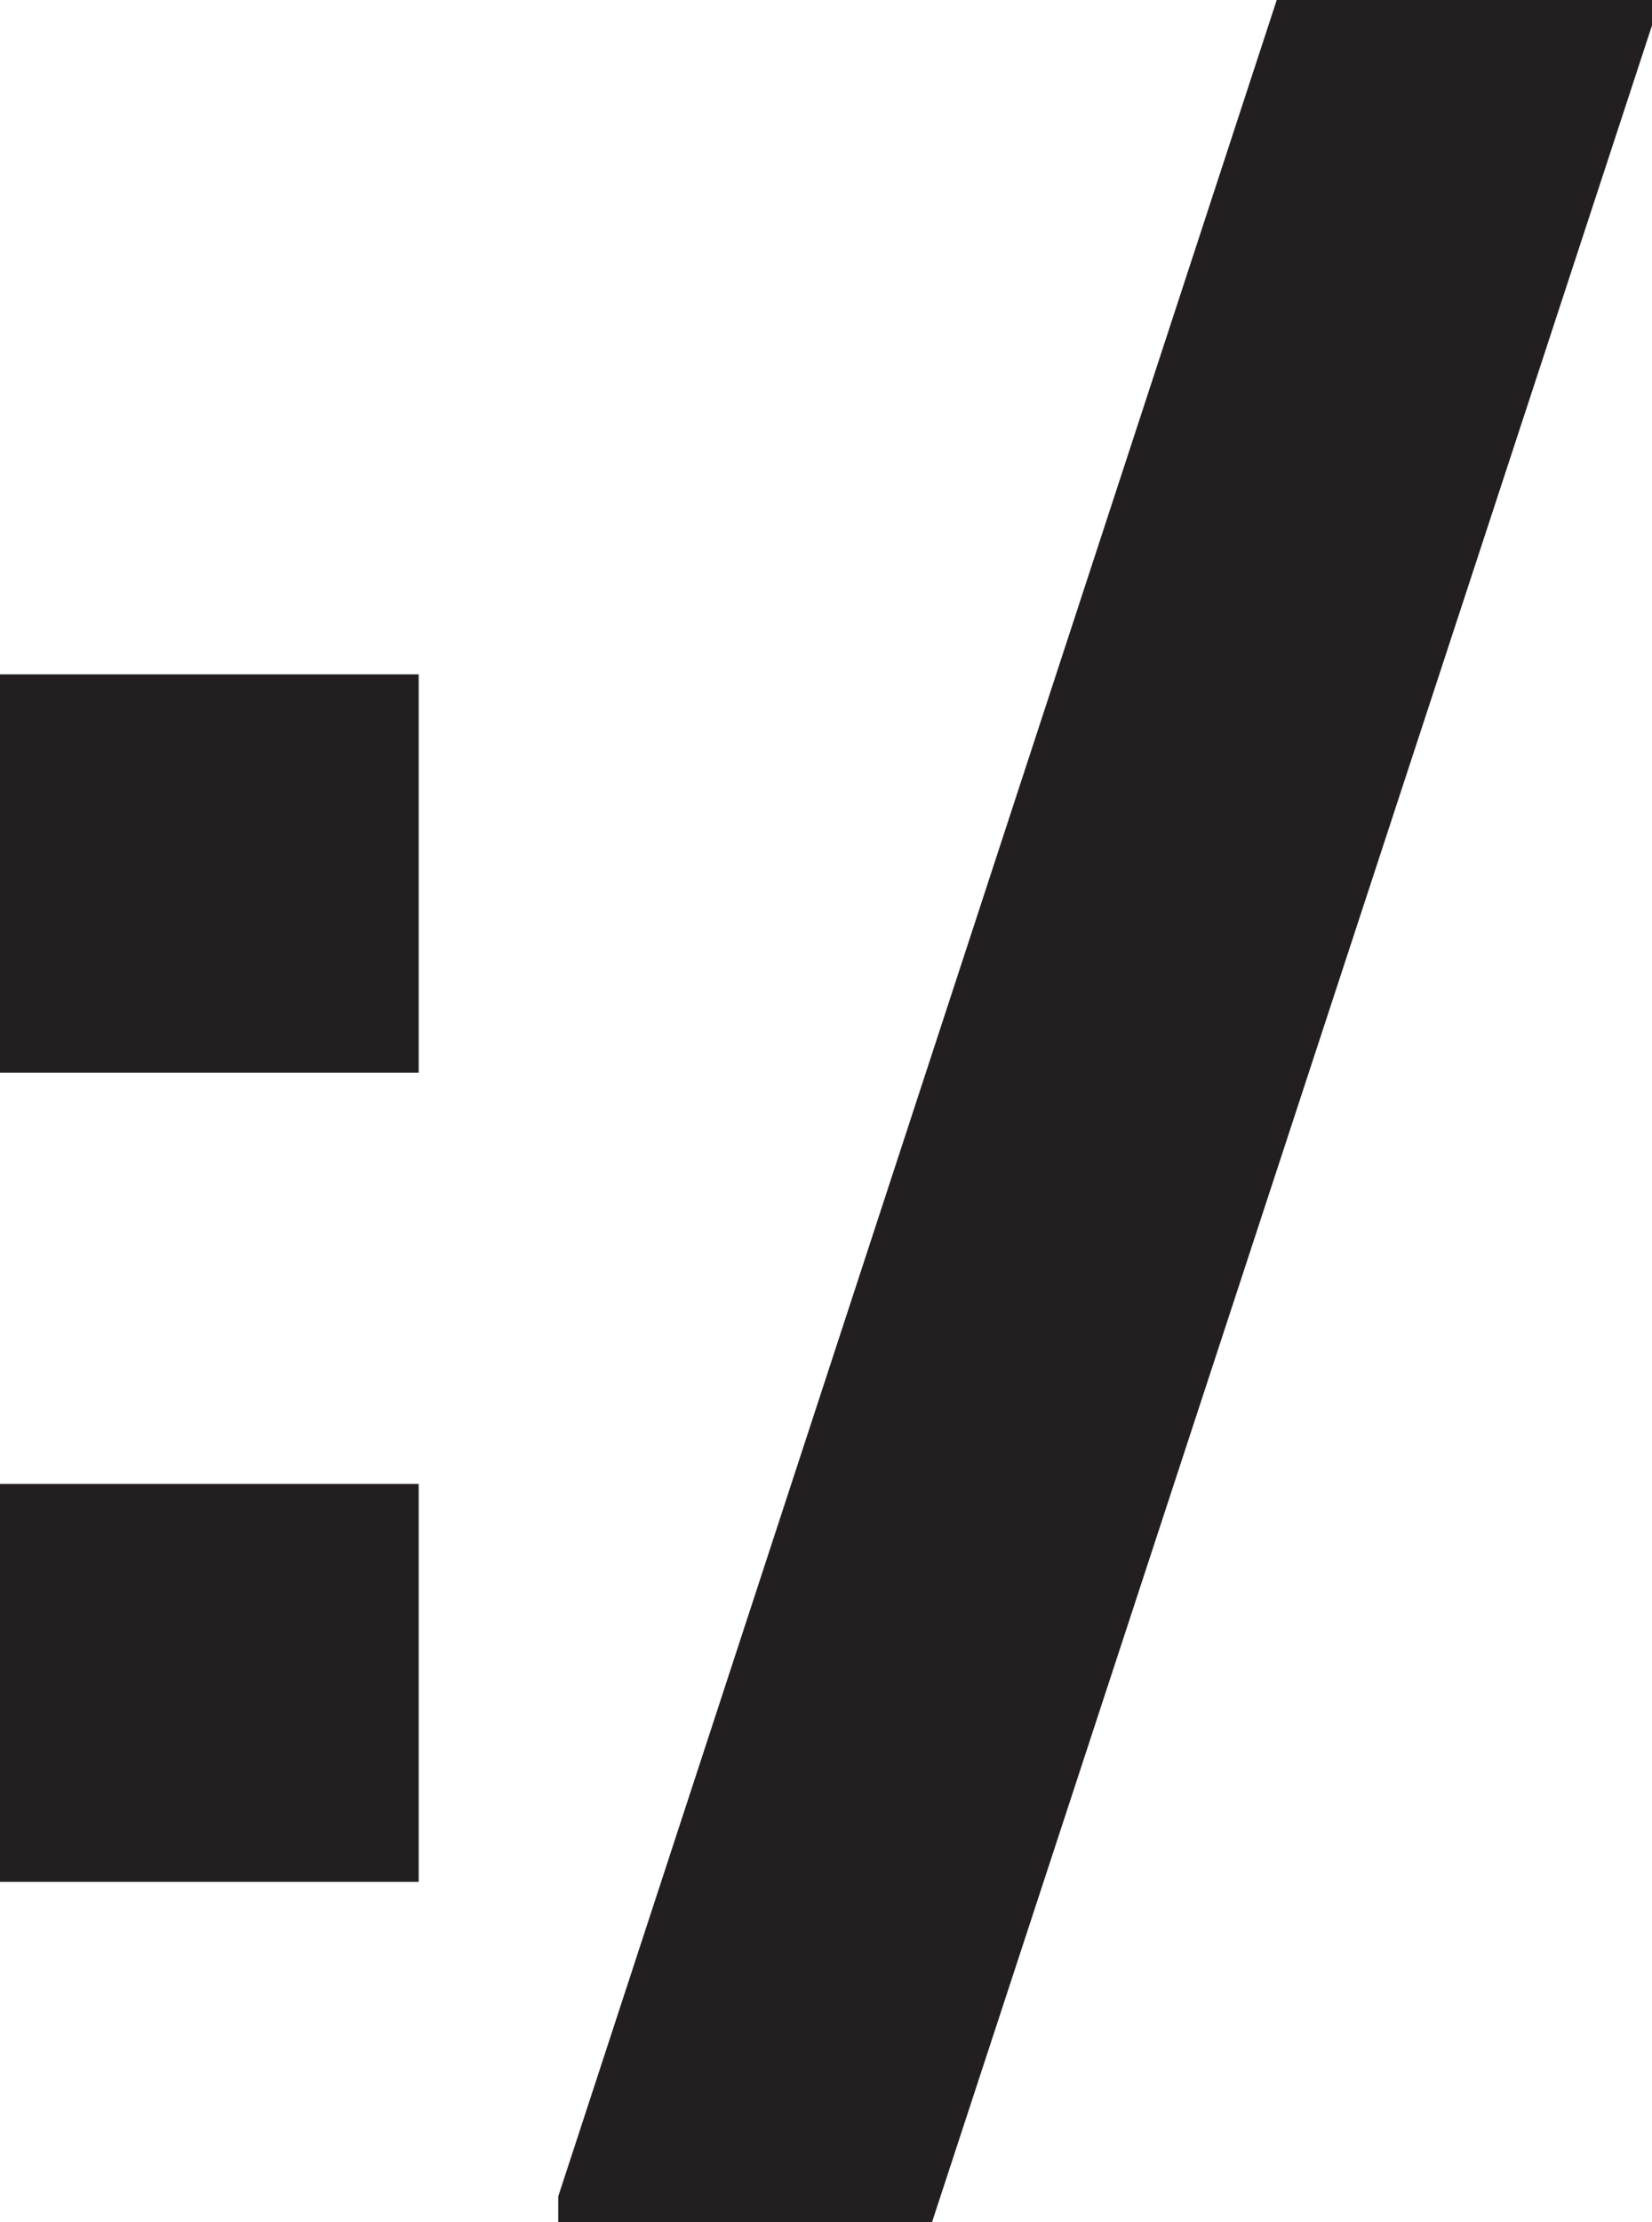 <svg class="slant-face" xmlns="http://www.w3.org/2000/svg" viewBox="0 0 79.9 107.45"><defs><style>.a{fill:#231f20;}</style></defs><path class="a" d="M0,32.61H20.25V51.87H0ZM0,71.76H20.25V91H0Z"/><path class="a" d="M27,106.21,61.75,0H79.9V1.23L45.08,107.45H27Z"/></svg>